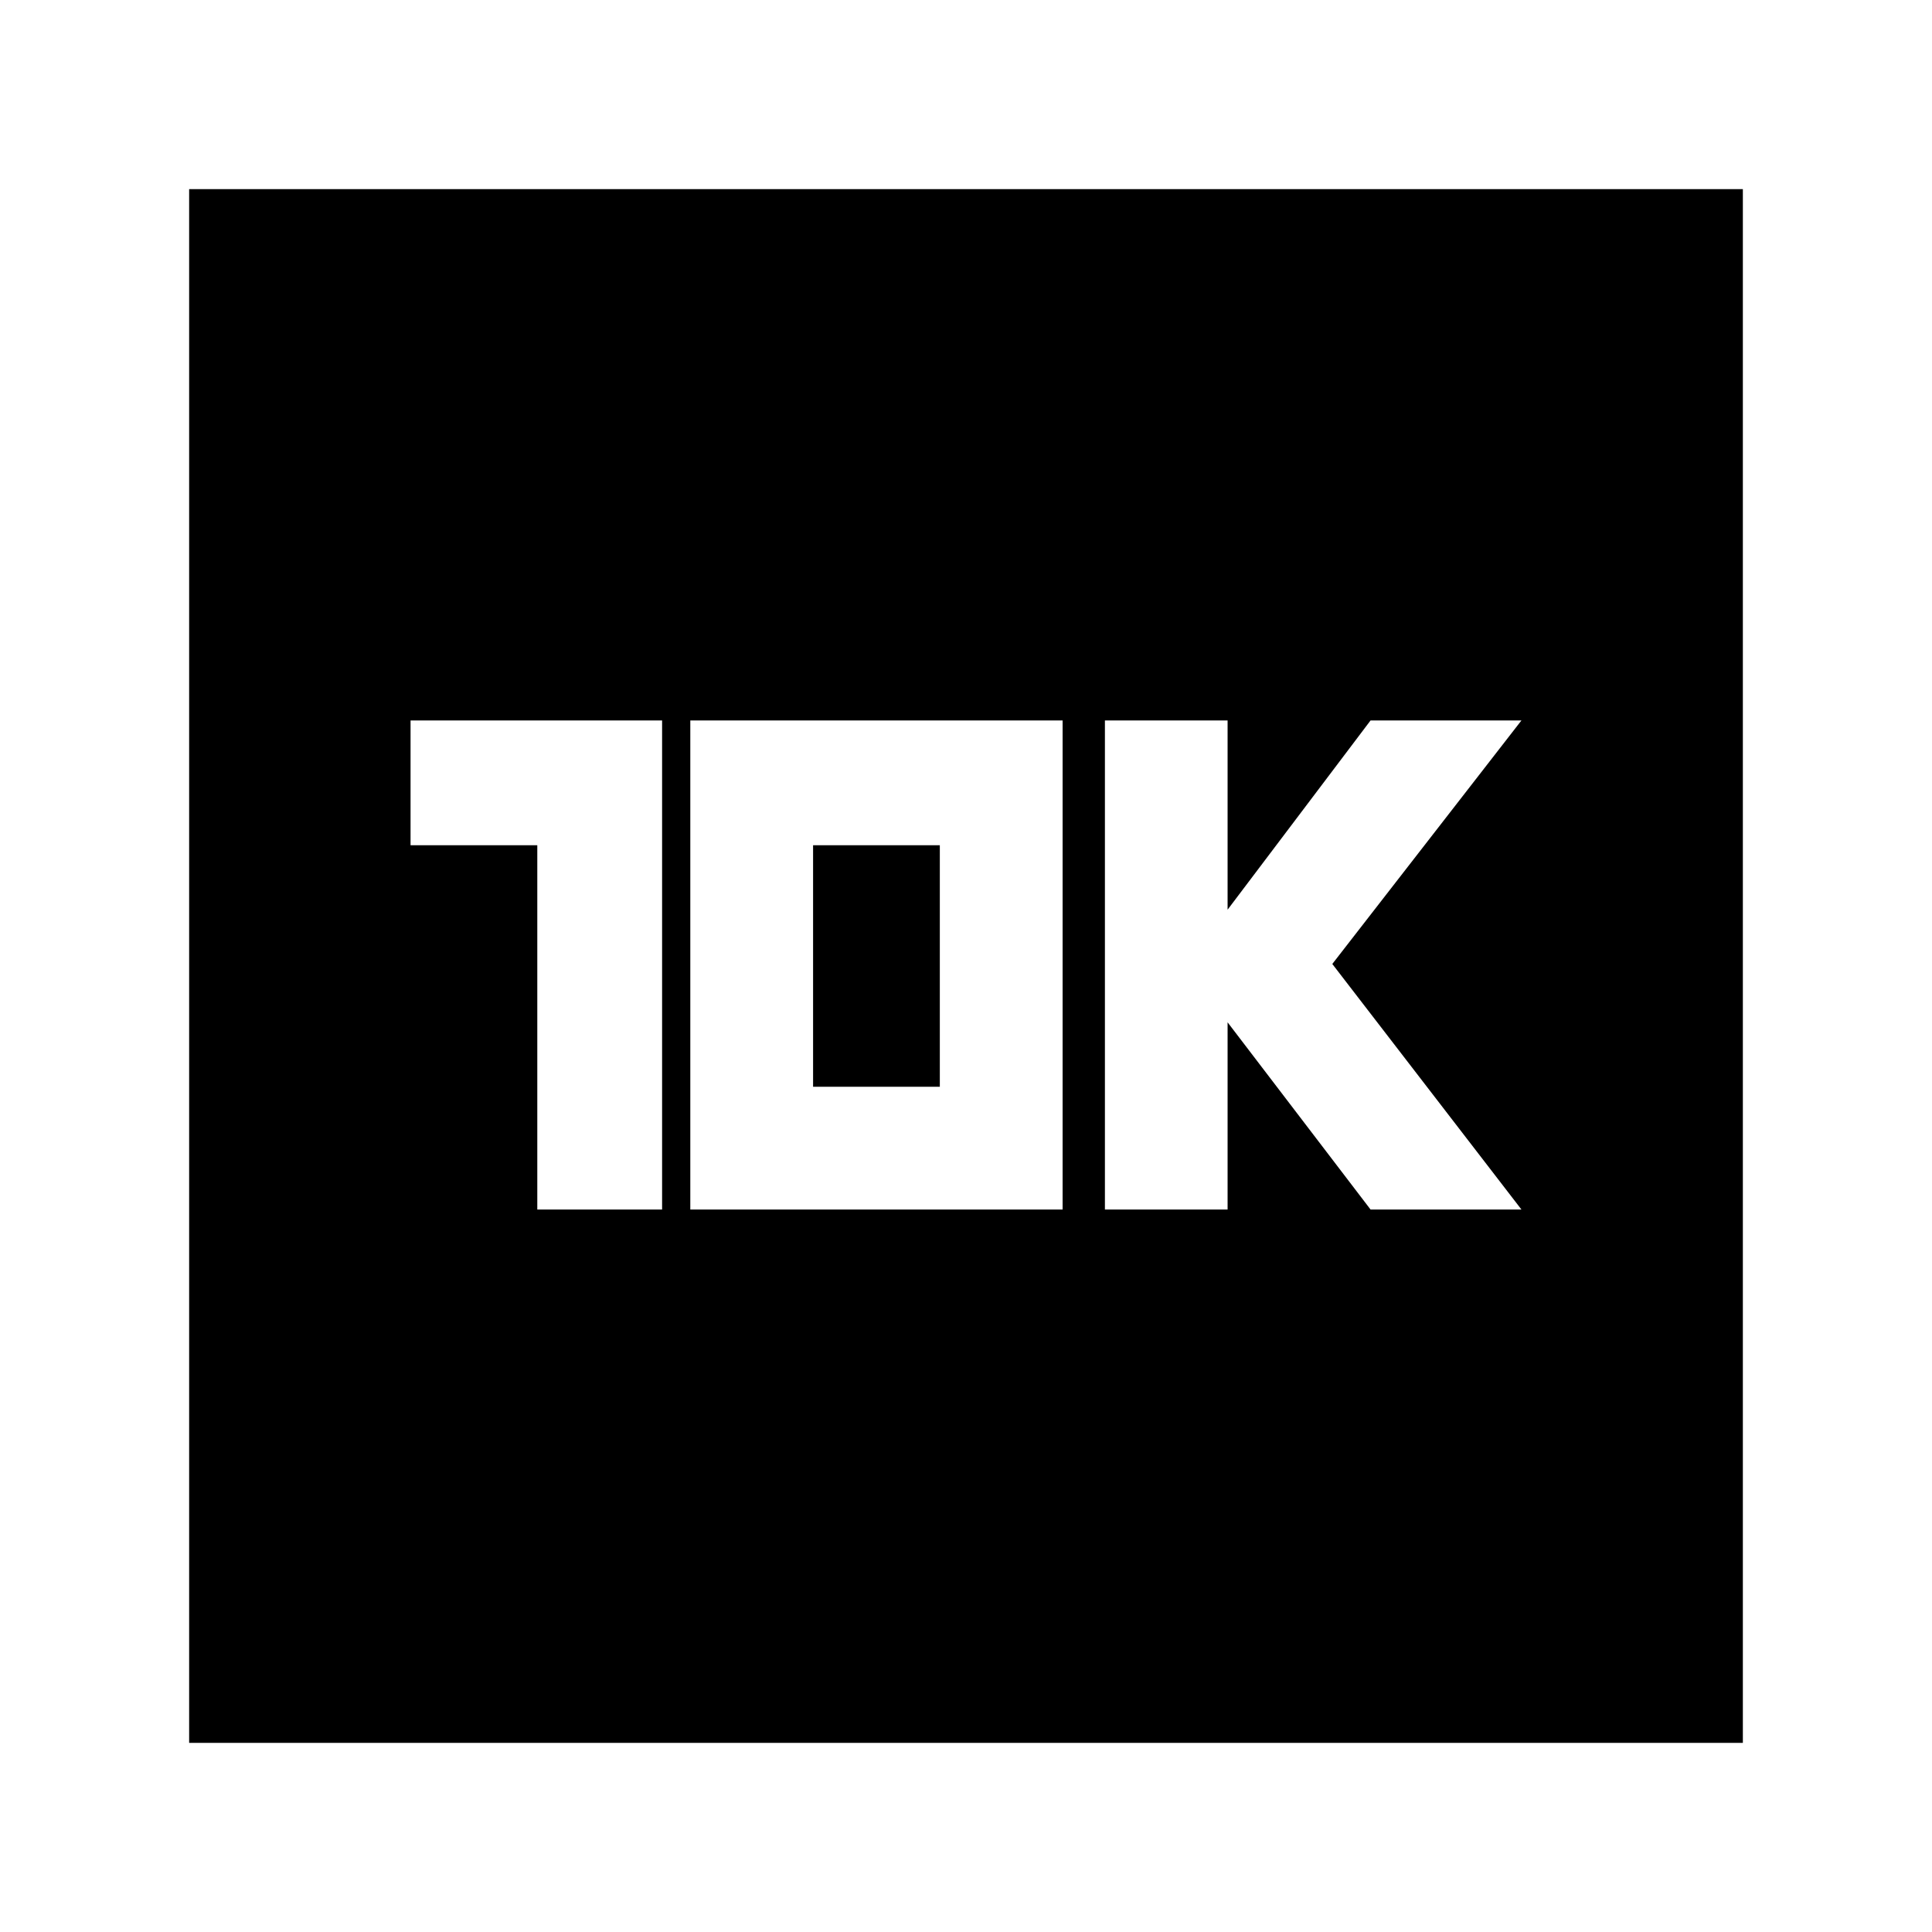 <svg xmlns="http://www.w3.org/2000/svg" height="20" width="20"><path d="M11.438 12.521h1.27v-1.938l1.48 1.938h1.562l-1.958-2.542 1.958-2.521h-1.562l-1.48 1.959V7.458h-1.27Zm-5.876 0h1.292V7.458H4.25V8.75h1.312Zm1.584 0H11V7.458H7.146Zm1.271-1.271v-2.5h1.312v2.5Zm-6.459 6.792V1.958h16.084v16.084Z"/></svg>